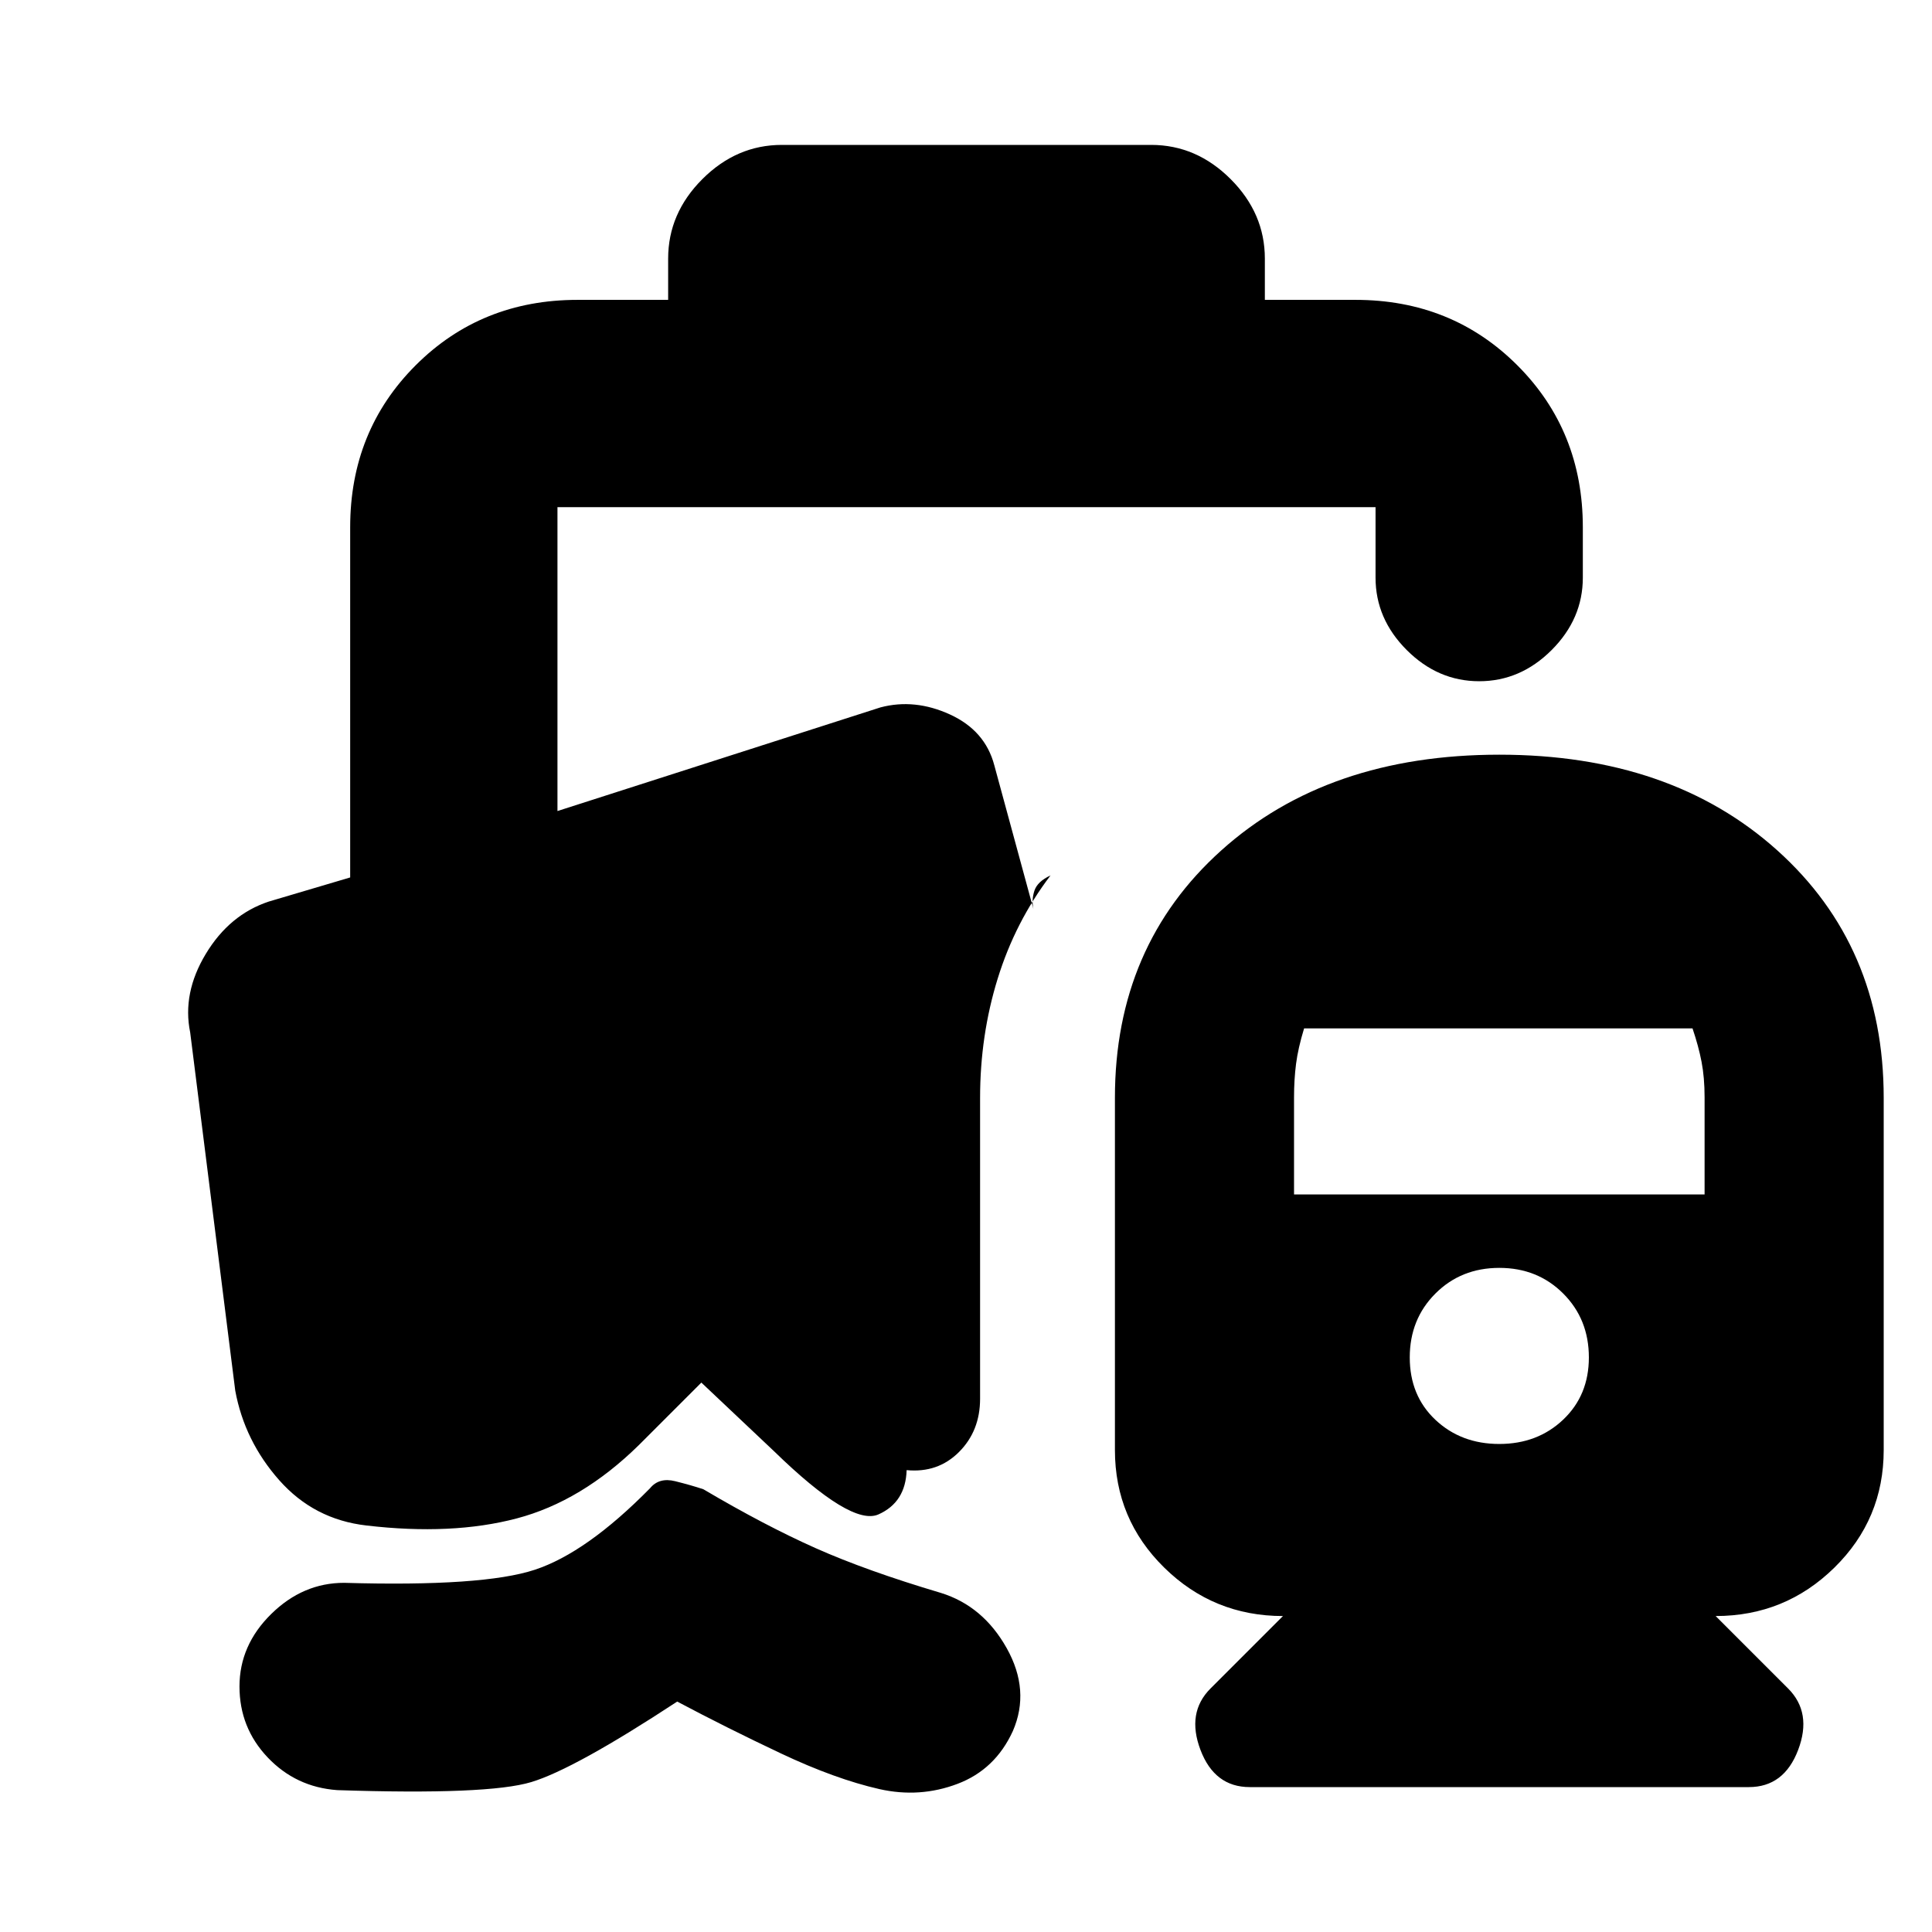 <svg xmlns="http://www.w3.org/2000/svg" height="20" viewBox="0 -960 960 960" width="20"><path d="M745-585q85.22 0 138.11 47.53Q936-489.95 936-414.5v175q0 34.38-24.5 58.44Q887-157 852.5-157l36 36q12 12 5 30.5T869-72H621q-17.5 0-24.5-18.5t5-30.5l36-36q-34.5 0-59-24.06T554-239.5v-175q0-75.45 52.89-122.97Q659.78-585 745-585Zm0 342.5q19 0 31.75-12.1t12.75-30.9q0-19-12.75-31.75T745-330q-19 0-31.75 12.75T700.5-285.5q0 19 12.75 31t31.75 12Zm-102-124h204v-48.25q0-9.79-1.5-17.61-1.5-7.81-4.5-16.64H648q-3 9.83-4 17.64-1 7.82-1 16.61v48.25Zm-475.5 296Q147-72 133-86.75T119-122q0-20.5 15.75-36T171-173.5q69 2 94.75-6.5T323-220.5q4.5-5.5 12.5-3.5t14 4q30.5 18 55.75 29.25t62.25 22.25q21 6.5 32.75 27.5t3.05 41.11q-8.75 19.17-27.53 26.28Q457-66.5 437-71q-22-5-49-17.75t-51.5-25.75q-51 33.5-72.5 40t-96.5 4ZM332-811v-20.5q0-22.5 17-39.5t39.5-17H572q22.5 0 39.5 17t17 39.5v20.5h45q47.94 0 80.47 32.53T786.5-698v25q0 20.5-15.5 36t-36 15.5q-20.5 0-36-15.5t-15.5-36v-35H277v151l160.5-51.5q17-4.5 34.5 3.5t22.05 25.21l19.45 71.52q-1-4.59.5-9.16t8-7.57q-17.5 23-26.25 51.25Q487-445.51 487-414.5V-265q0 16.03-10.5 26.52-10.5 10.48-26 8.98-.5 16-14 22t-52-31.5l-36-34-31 31q-28.5 28-60.75 36.5T182-202q-26-3-43.25-22.5t-21.86-44.52L94.5-447q-4-19.5 7.75-39t31.25-26l40.5-12v-174q0-47.94 32.53-80.47T287-811h45Z"/></svg>